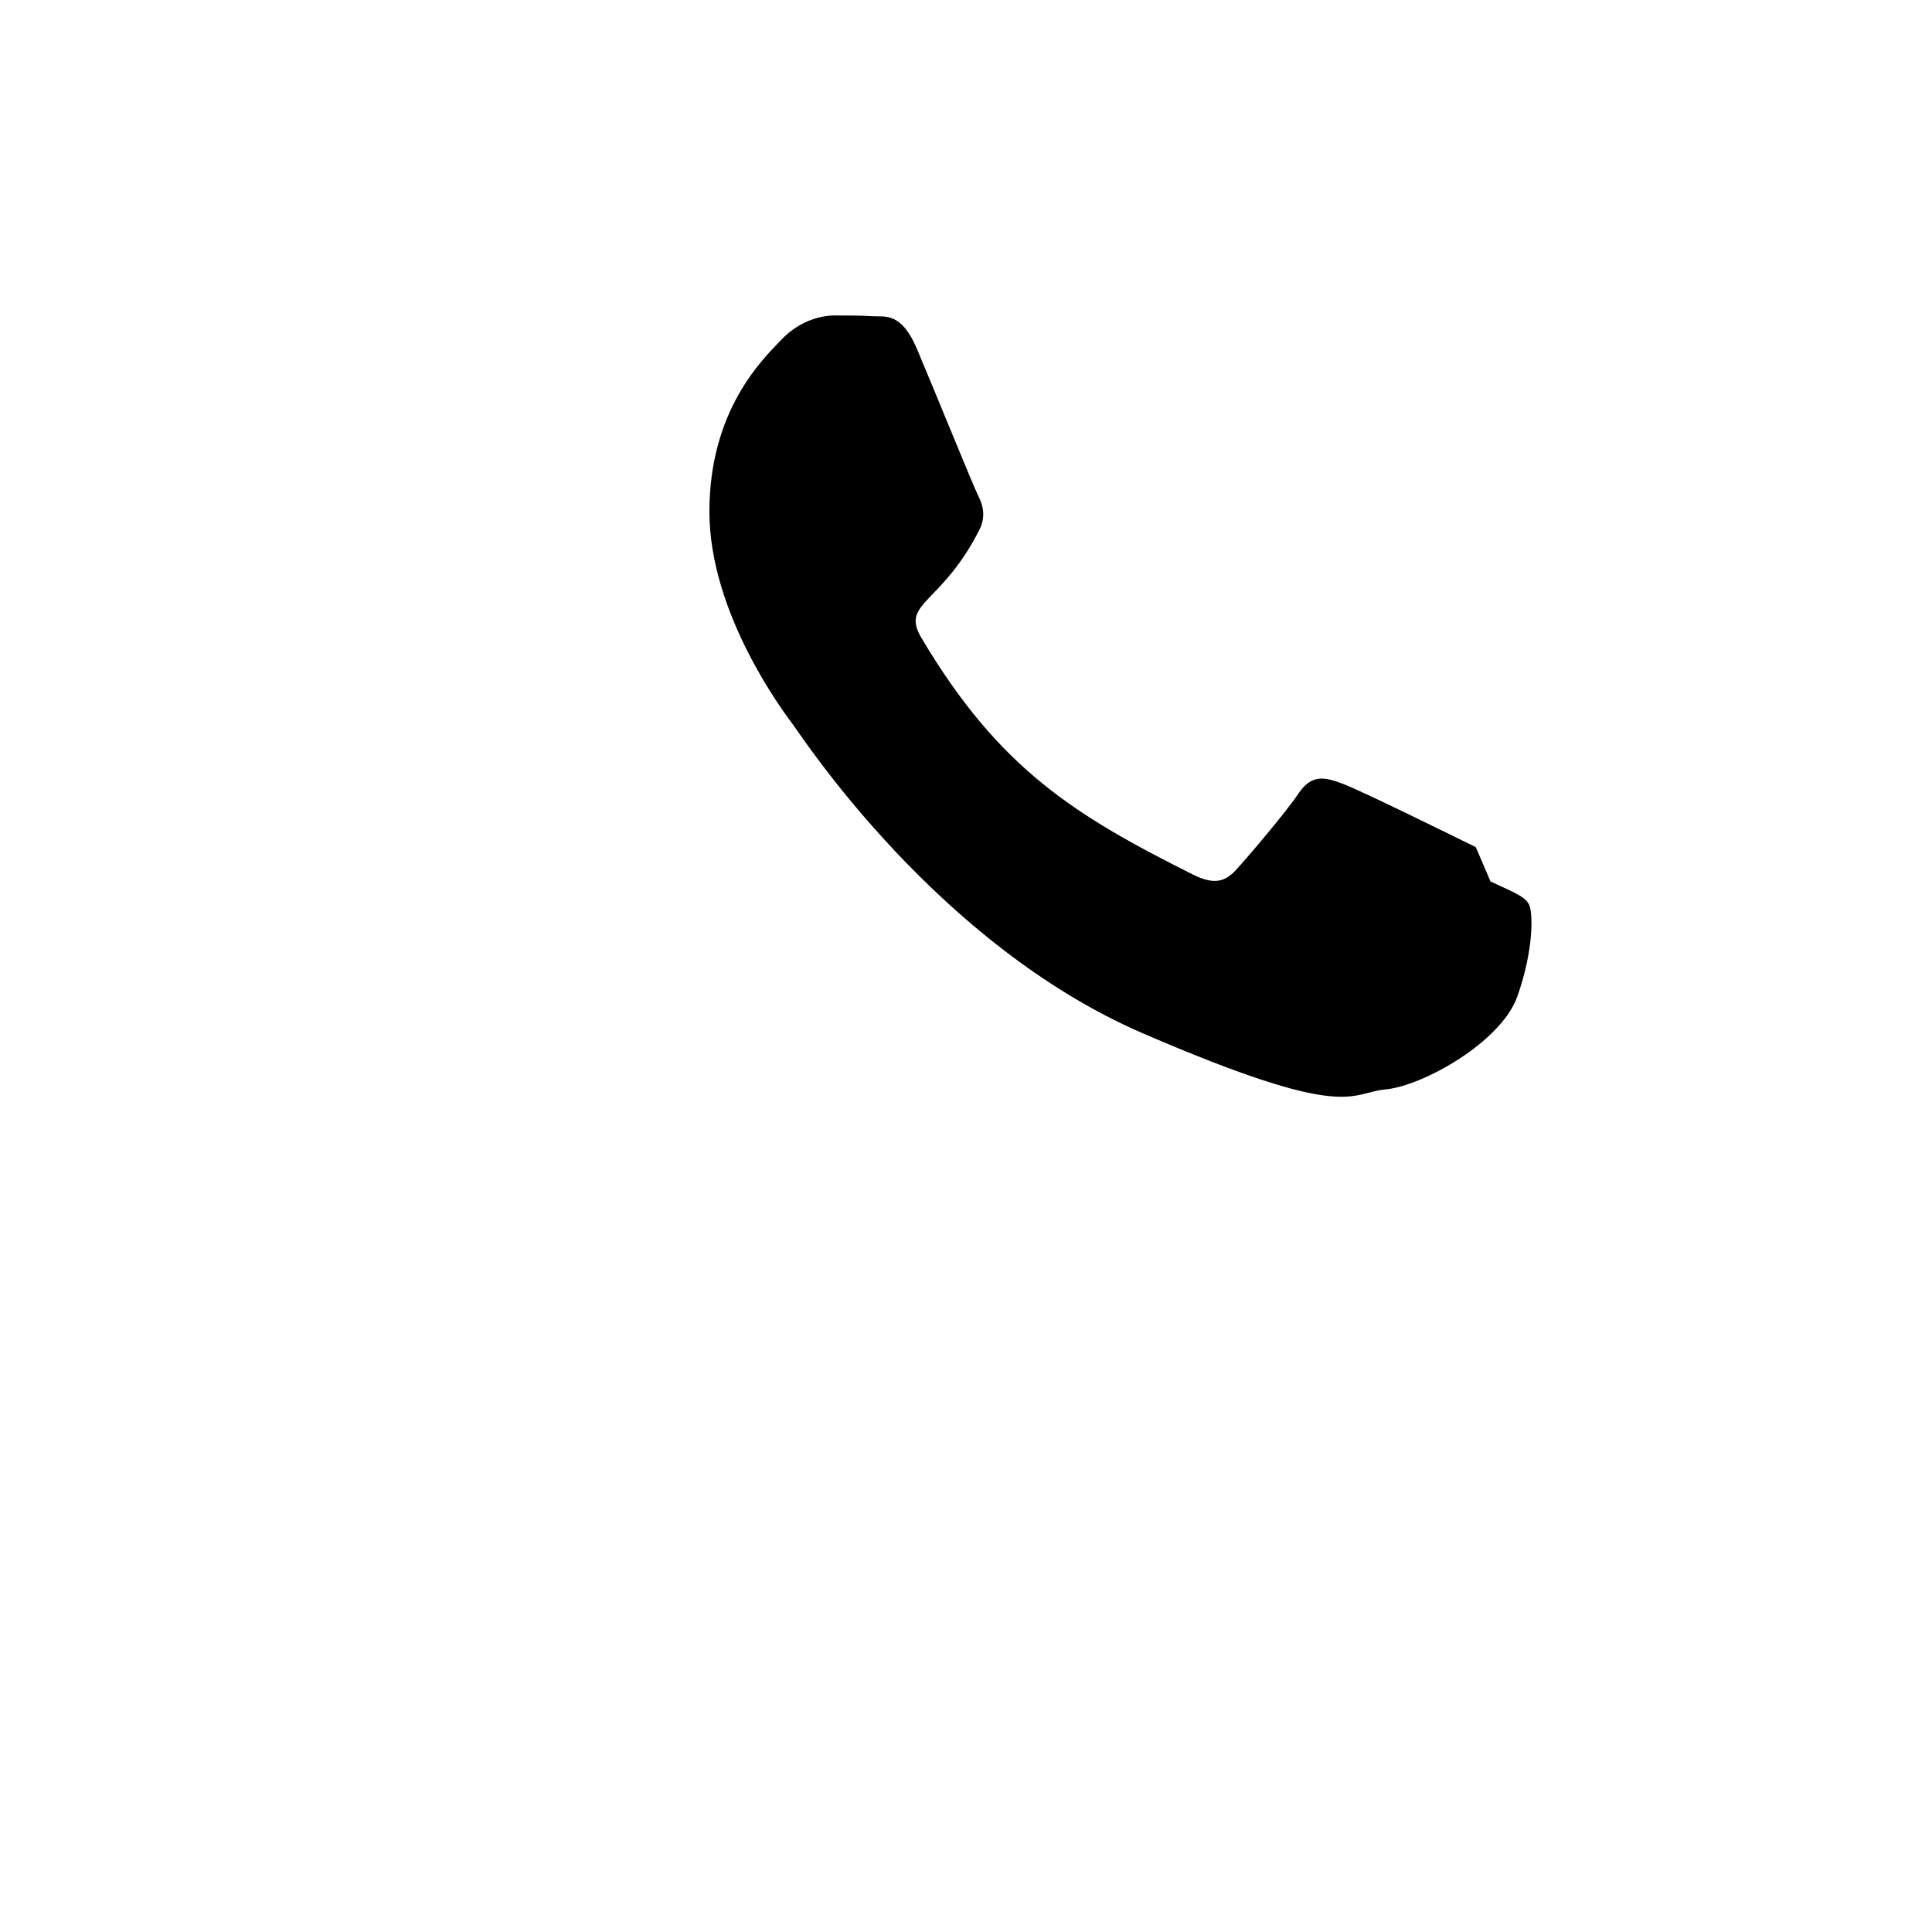 <svg xmlns="http://www.w3.org/2000/svg" viewBox="0 0 512 512">
  <path d="M391.1 224.5c-5.3-2.6-30.6-15.1-35.3-16.8-4.7-1.8-8.2-2.6-11.7 2.6s-13.4 16.8-16.5 20.2-6.1 3.9-11.4 1.3c-31.1-15.6-51.4-27.9-72.1-62.9-5.4-9.3 5.4-8.6 15.5-28.6 1.7-3.5.9-6.5-.4-9-1.3-2.6-11.7-28.2-16.1-38.6-4.2-10.1-8.6-8.7-11.8-8.9-3.1-.2-6.6-.2-10.1-.2s-9.3 1.3-14.2 6.5c-4.9 5.1-19 18.6-19 45.5s19.5 52.9 22.2 56.5c2.6 3.5 38.3 58.3 92.8 81.8 54.5 23.5 54.5 15.7 64.2 14.8 9.8-.9 30.6-12.5 34.9-24.6 4.3-12.1 4.3-22.4 3-24.6-1.2-2.1-4.8-3.4-10.1-5.9z"/>
</svg>